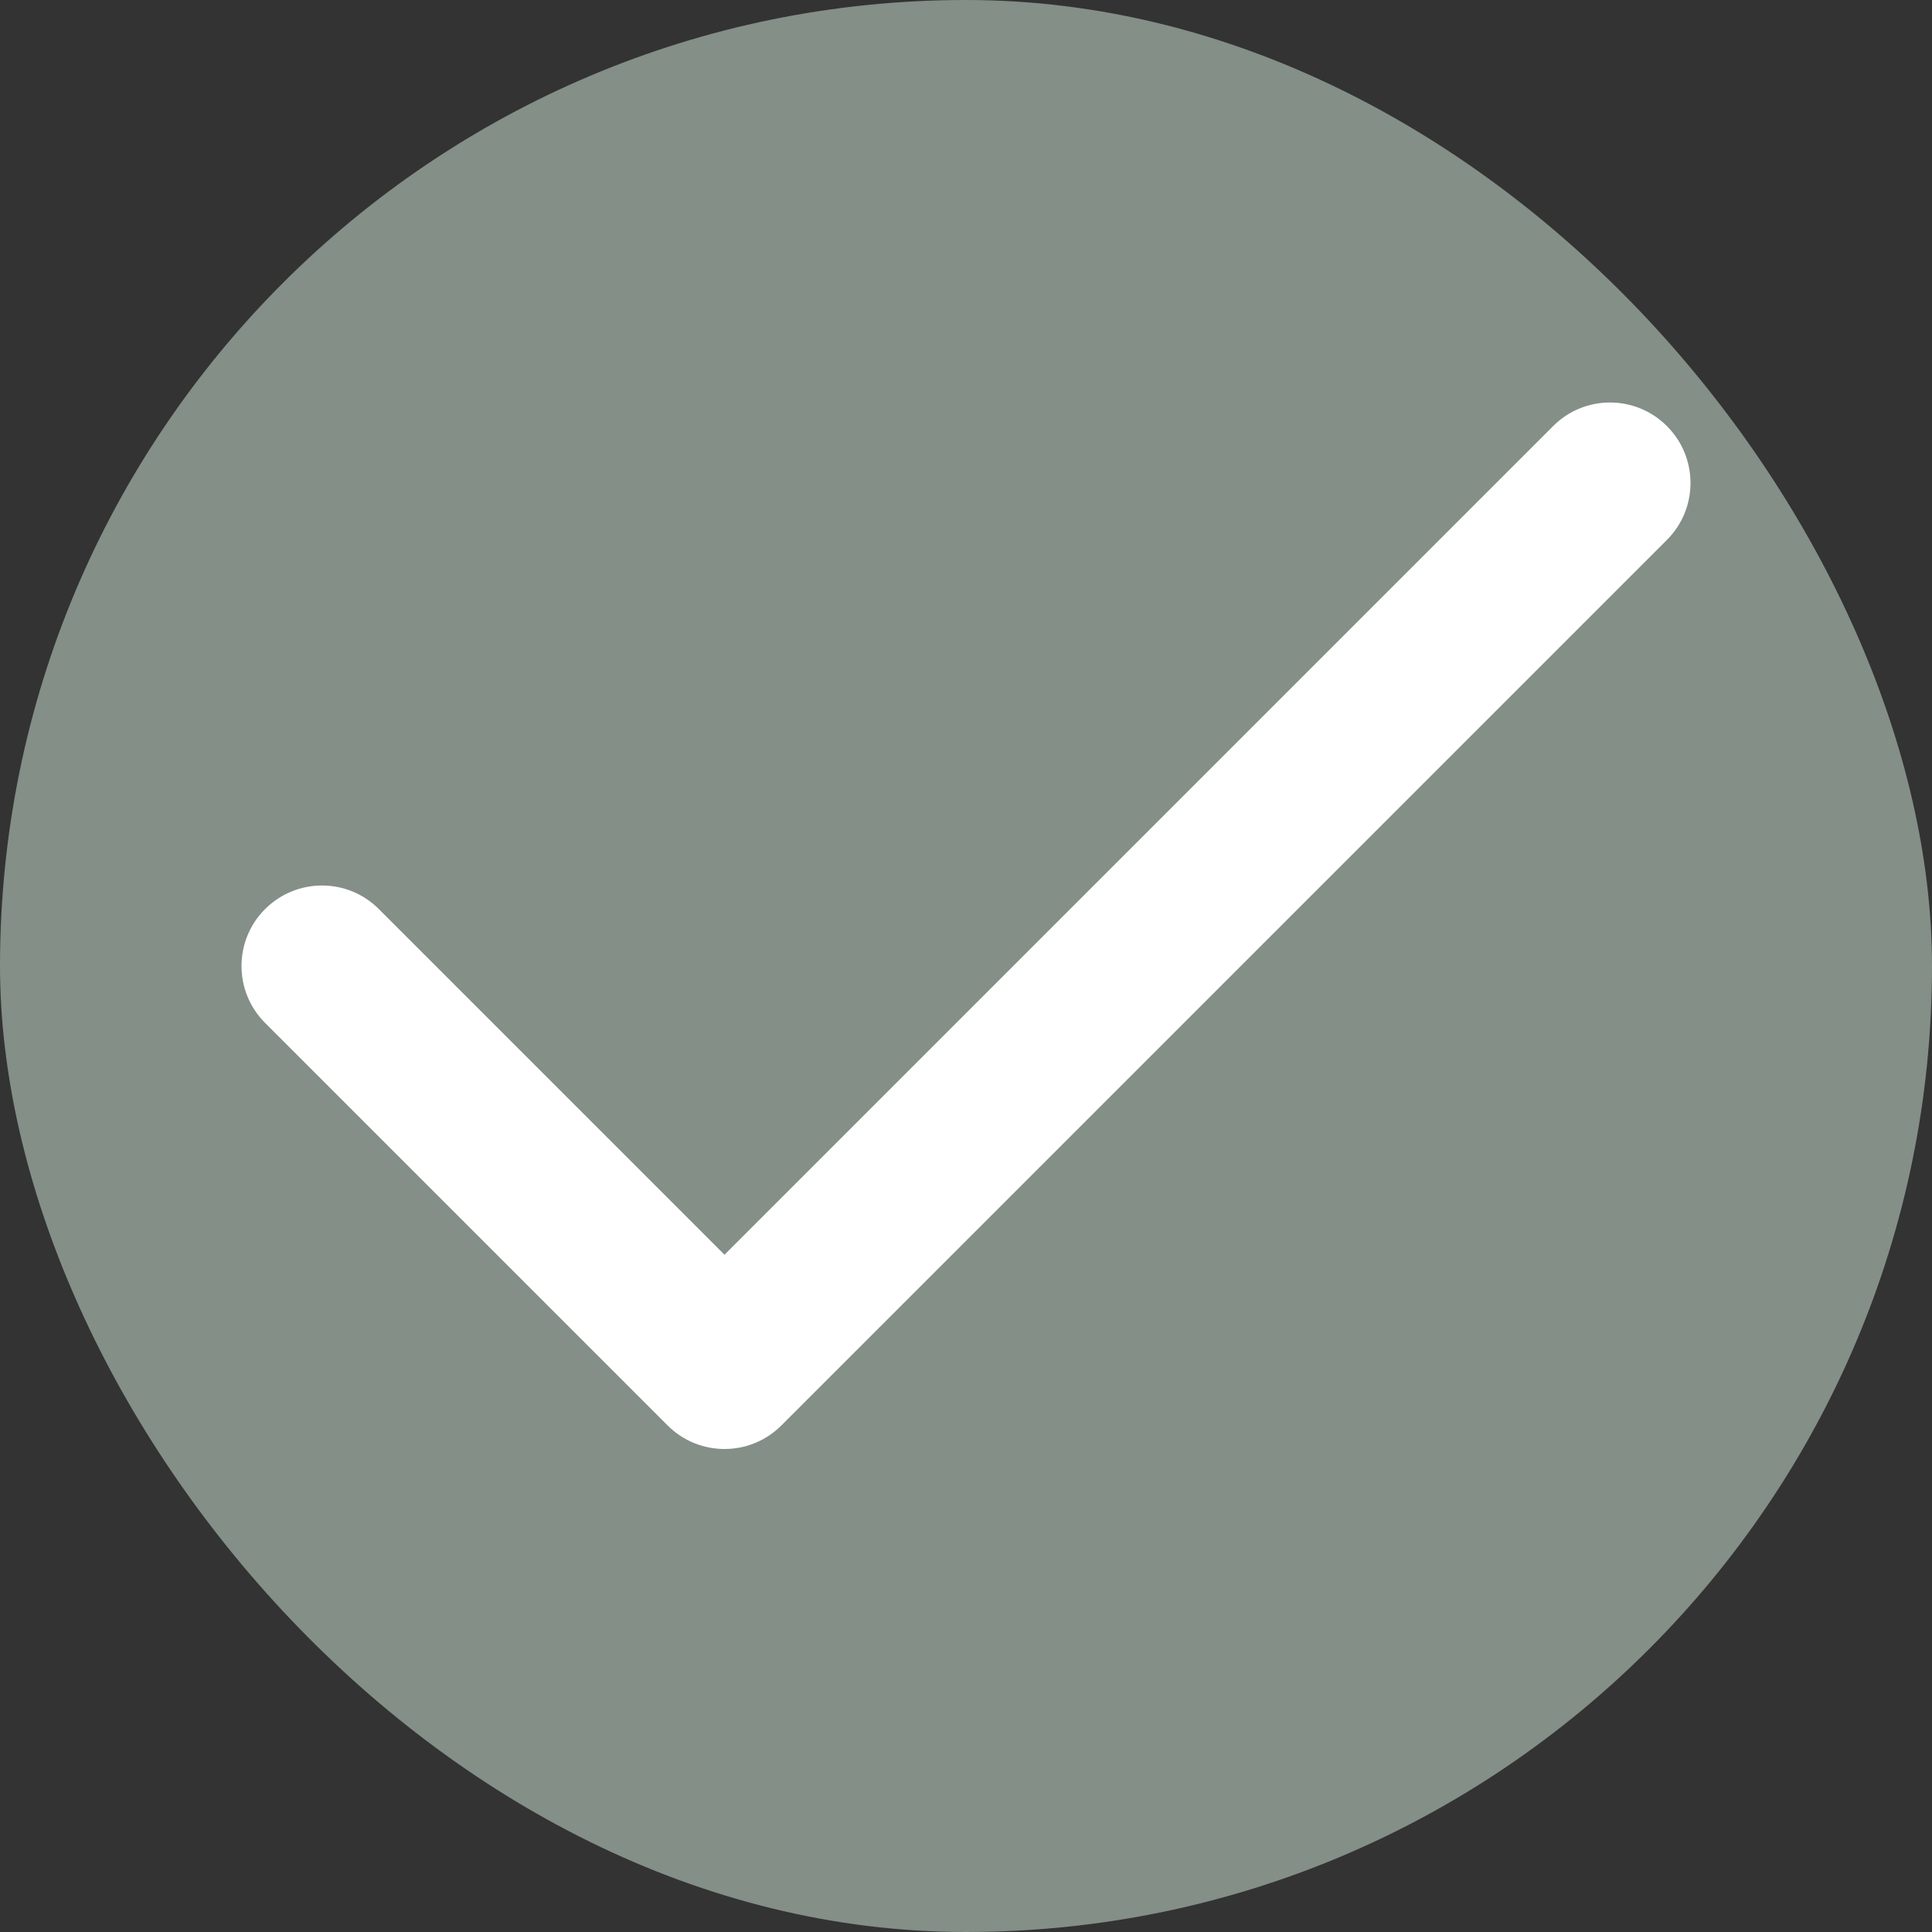 <svg xmlns="http://www.w3.org/2000/svg" xmlns:xlink="http://www.w3.org/1999/xlink" fill="none" version="1.1" width="16" height="16" viewBox="0 0 16 16"><rect x="0" y="0" width="16" height="16" fill="#333333" stroke="none"/><defs><clipPath id="master_svg0_436_4481"><rect x="0" y="2.340391347388504e-8" width="16" height="16" rx="8"/></clipPath></defs><g transform="matrix(1,-1.4627454802962347e-9,1.4627454802962347e-9,1,-3.4233968655169494e-17,0)" clip-path="url(#master_svg0_436_4481)"><rect x="0" y="2.340391347388504e-8" width="16" height="16" rx="8" fill="#C8DECF" fill-opacity="0.54"/><g><path d="M13.805,4.471C14.065,4.211,14.065,3.789,13.805,3.529C13.544,3.268,13.122,3.268,12.862,3.529C12.862,3.529,13.805,4.471,13.805,4.471C13.805,4.471,13.805,4.471,13.805,4.471ZM6,11.333C6,11.333,5.529,11.805,5.529,11.805C5.789,12.065,6.211,12.065,6.471,11.805C6.471,11.805,6,11.333,6,11.333C6,11.333,6,11.333,6,11.333ZM3.138,7.529C2.878,7.268,2.456,7.268,2.195,7.529C1.935,7.789,1.935,8.211,2.195,8.471C2.195,8.471,3.138,7.529,3.138,7.529C3.138,7.529,3.138,7.529,3.138,7.529ZM12.862,3.529C12.862,3.529,5.529,10.862,5.529,10.862C5.529,10.862,6.471,11.805,6.471,11.805C6.471,11.805,13.805,4.471,13.805,4.471C13.805,4.471,12.862,3.529,12.862,3.529C12.862,3.529,12.862,3.529,12.862,3.529ZM6.471,10.862C6.471,10.862,3.138,7.529,3.138,7.529C3.138,7.529,2.195,8.471,2.195,8.471C2.195,8.471,5.529,11.805,5.529,11.805C5.529,11.805,6.471,10.862,6.471,10.862C6.471,10.862,6.471,10.862,6.471,10.862Z" fill="#FFFFFF" fill-opacity="1"/></g></g></svg>